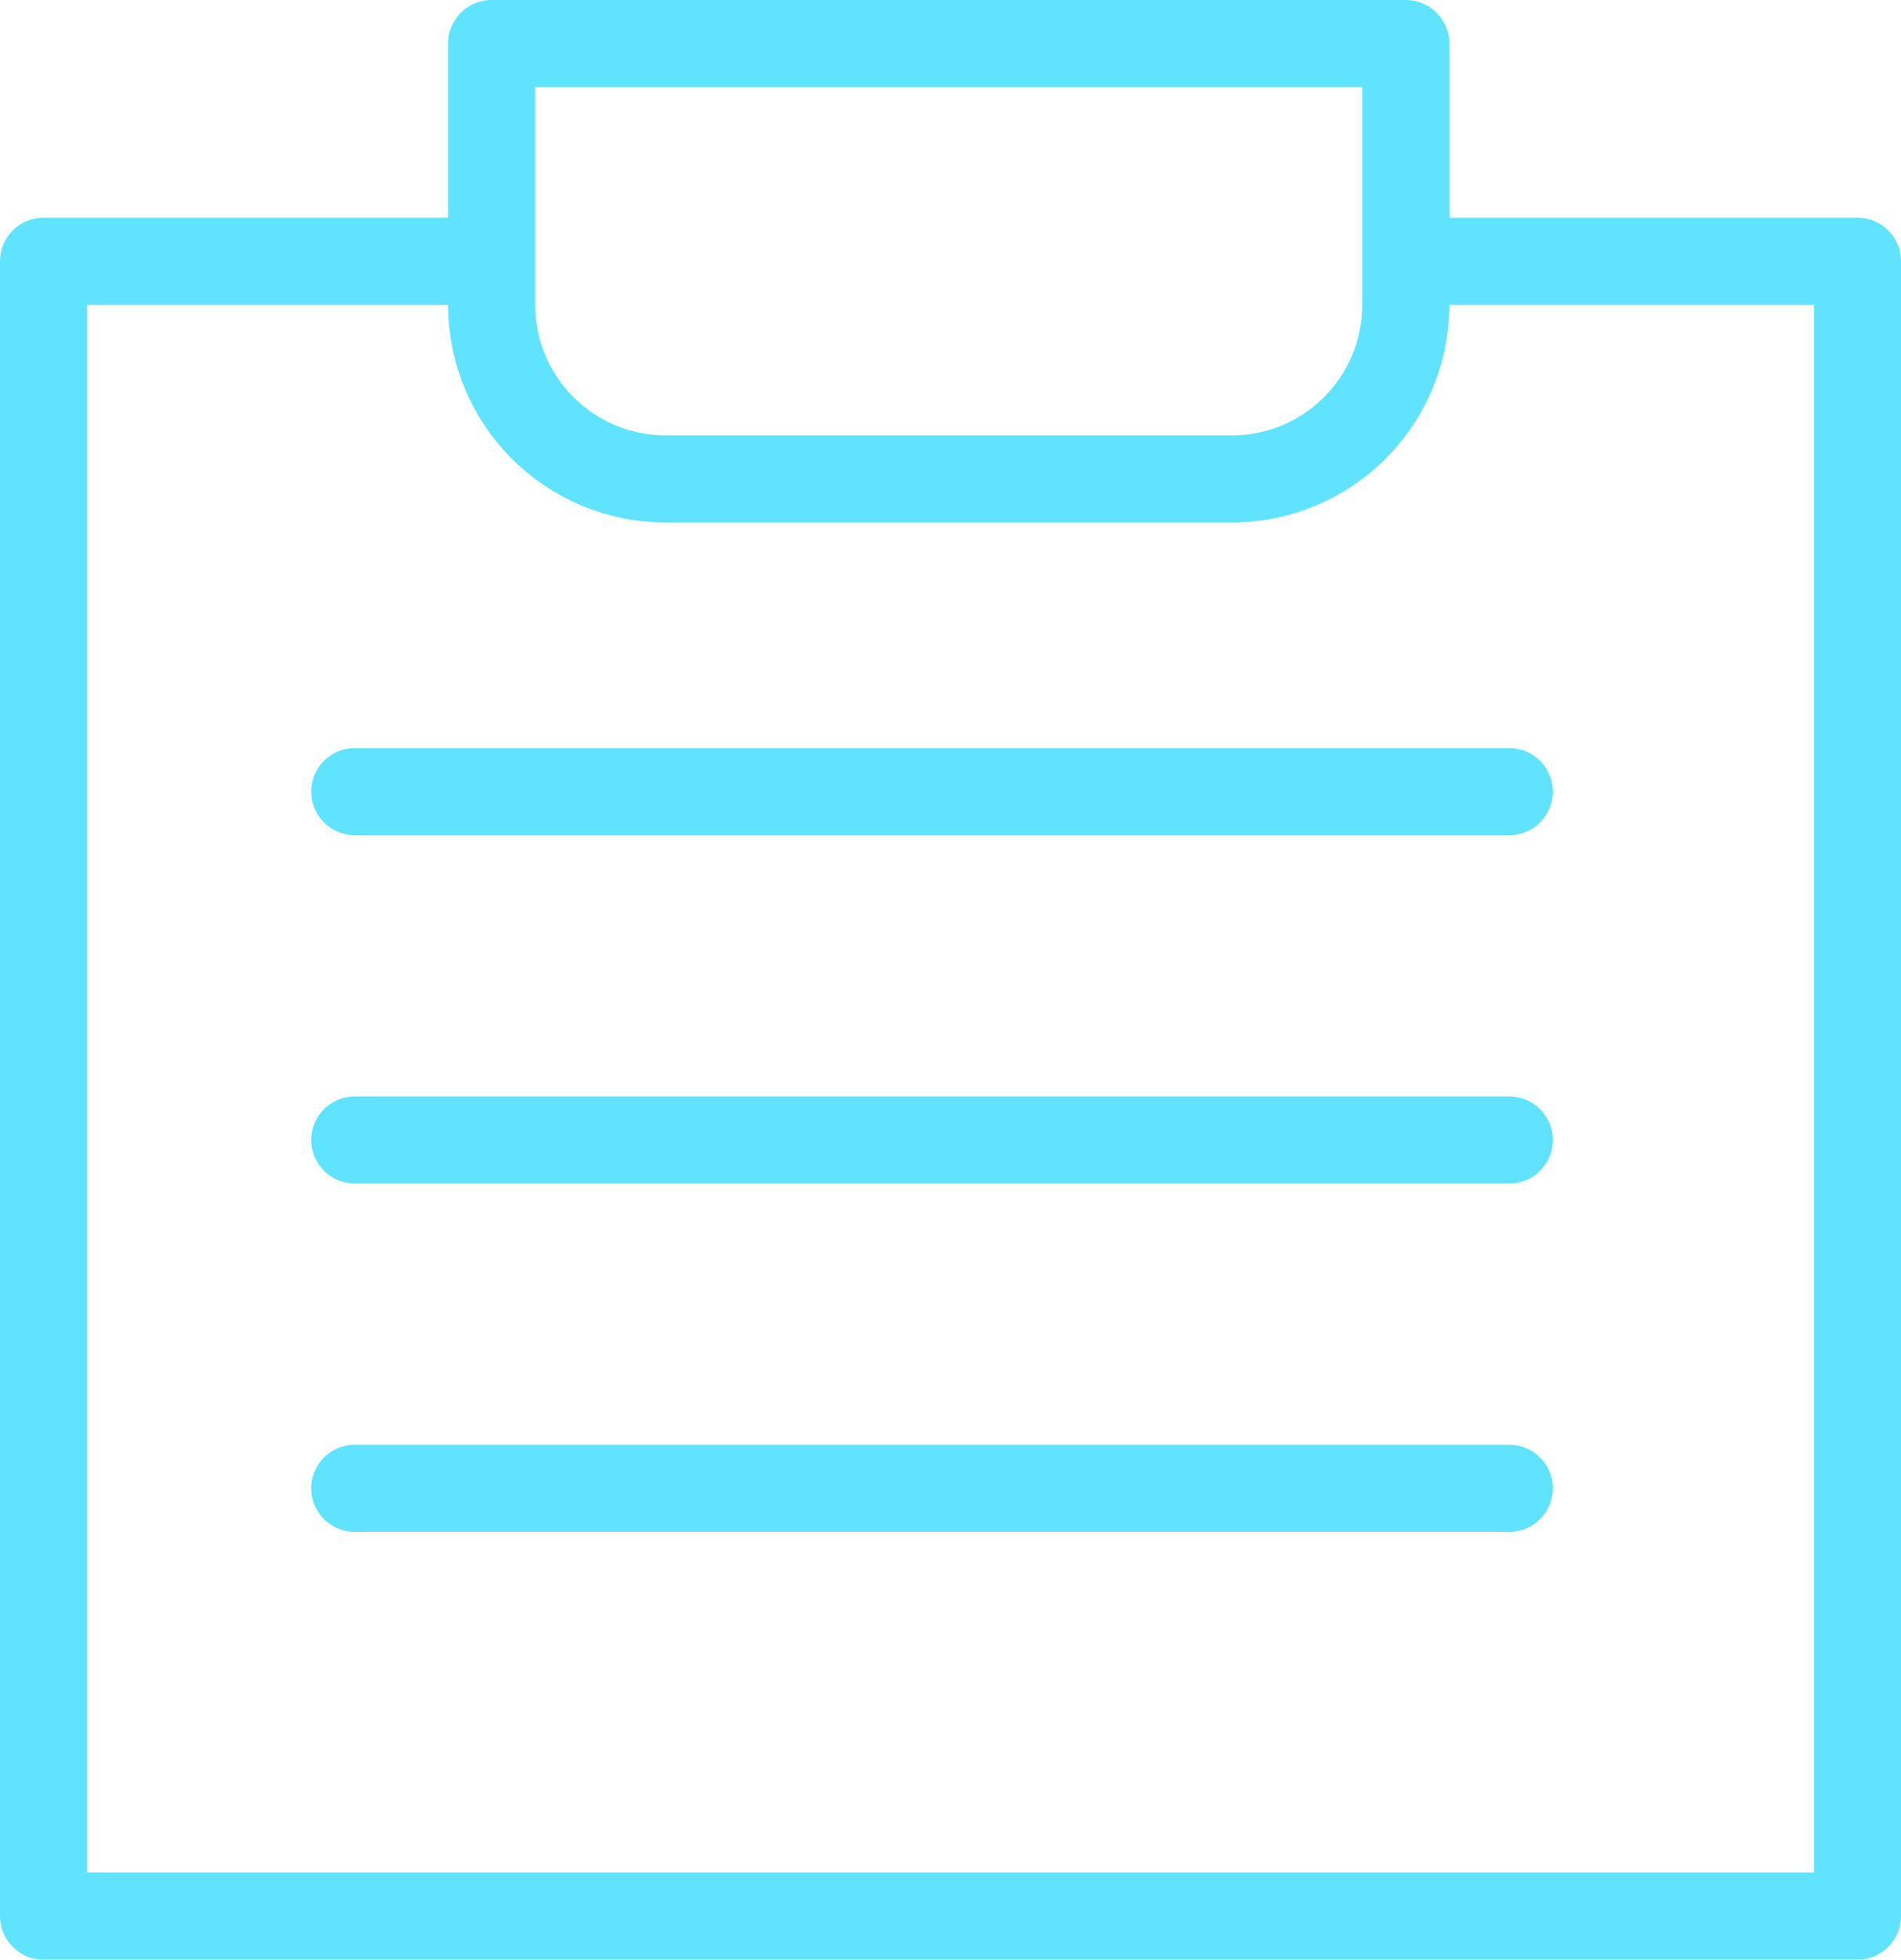 <?xml version="1.0" encoding="utf-8"?>
<!-- Generator: Adobe Illustrator 16.0.0, SVG Export Plug-In . SVG Version: 6.00 Build 0)  -->
<!DOCTYPE svg PUBLIC "-//W3C//DTD SVG 1.1//EN" "http://www.w3.org/Graphics/SVG/1.1/DTD/svg11.dtd">
<svg version="1.1" id="Layer_1" xmlns="http://www.w3.org/2000/svg" xmlns:xlink="http://www.w3.org/1999/xlink" x="0px" y="0px"
	 width="43.669px" height="45.006px" viewBox="0 0 43.669 45.006" enable-background="new 0 0 43.669 45.006" xml:space="preserve">
<line fill="none" stroke="#5FE3FF" stroke-width="2" stroke-linecap="round" stroke-linejoin="round" stroke-miterlimit="10" x1="8.149" y1="34.181" x2="34.67" y2="34.181"/>
<line fill="none" stroke="#5FE3FF" stroke-width="2" stroke-linecap="round" stroke-linejoin="round" stroke-miterlimit="10" x1="8.149" y1="26.181" x2="34.67" y2="26.181"/>
<line fill="none" stroke="#5FE3FF" stroke-width="2" stroke-linecap="round" stroke-linejoin="round" stroke-miterlimit="10" x1="8.149" y1="18.181" x2="34.67" y2="18.181"/>
<g>
	<defs>
		<rect id="SVGID_1_" width="43.669" height="45.006"/>
	</defs>
	<clipPath id="SVGID_2_">
		<use xlink:href="#SVGID_1_"  overflow="visible"/>
	</clipPath>
	
		<polyline clip-path="url(#SVGID_2_)" fill="none" stroke="#5FE3FF" stroke-width="2" stroke-linecap="round" stroke-linejoin="round" stroke-miterlimit="10" points="
		32.502,6 42.669,6 42.669,44.006 1,44.006 1,6 11.167,6 	"/>
	
		<path clip-path="url(#SVGID_2_)" fill="none" stroke="#5FE3FF" stroke-width="2" stroke-linecap="round" stroke-linejoin="round" stroke-miterlimit="10" d="
		M32.293,1v6c0,2.209-1.791,4-4,4h-13c-2.209,0-4-1.791-4-4V1H32.293z"/>
</g>
</svg>
